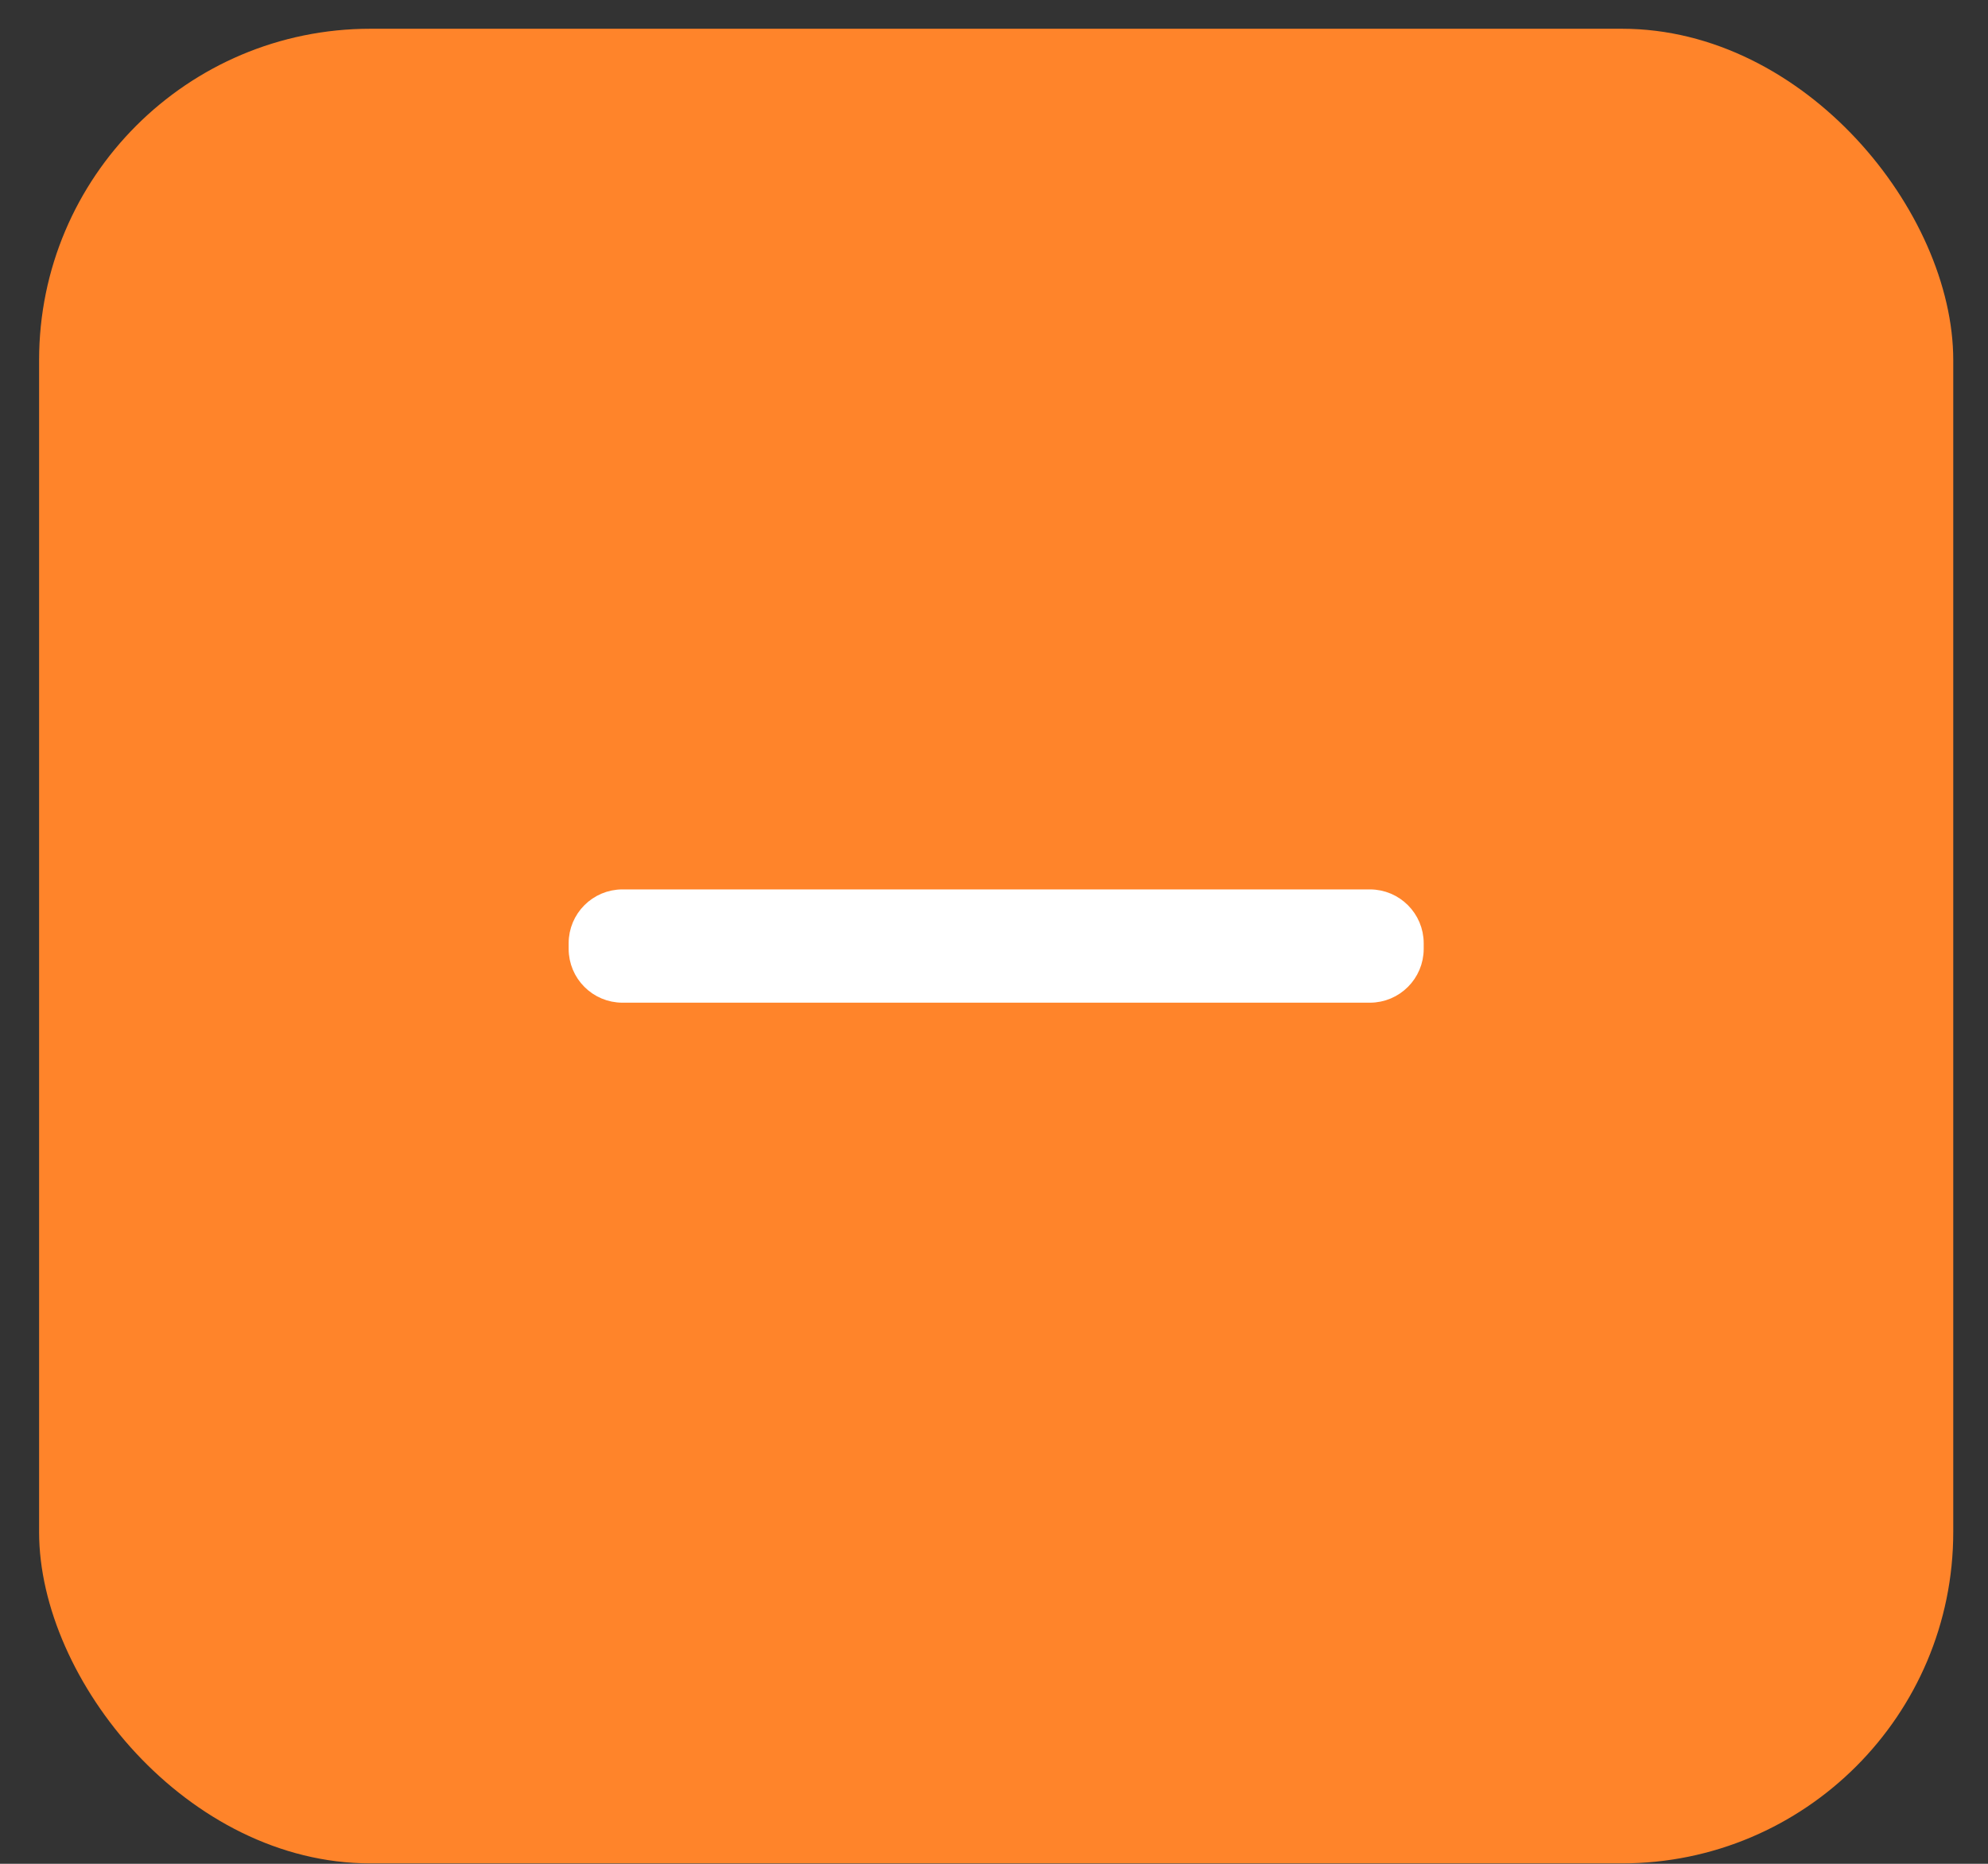 <svg width="48" height="45" viewBox="0 0 48 45" fill="none" xmlns="http://www.w3.org/2000/svg">
<rect x="0" y="0" width="48" height="45" fill="#333333" stroke="none"/>
<rect x="0.944" y="0.694" width="46.217" height="44.296" rx="8" fill="#FF842A"/>
<path d="M15.03 21.624C14.395 21.624 13.88 22.139 13.88 22.774V22.909C13.88 23.544 14.395 24.059 15.03 24.059H33.075C33.71 24.059 34.225 23.544 34.225 22.909V22.774C34.225 22.139 33.71 21.624 33.075 21.624H15.03Z" fill="white" stroke="white" stroke-width="0.3" stroke-linecap="round"/>
</svg>

